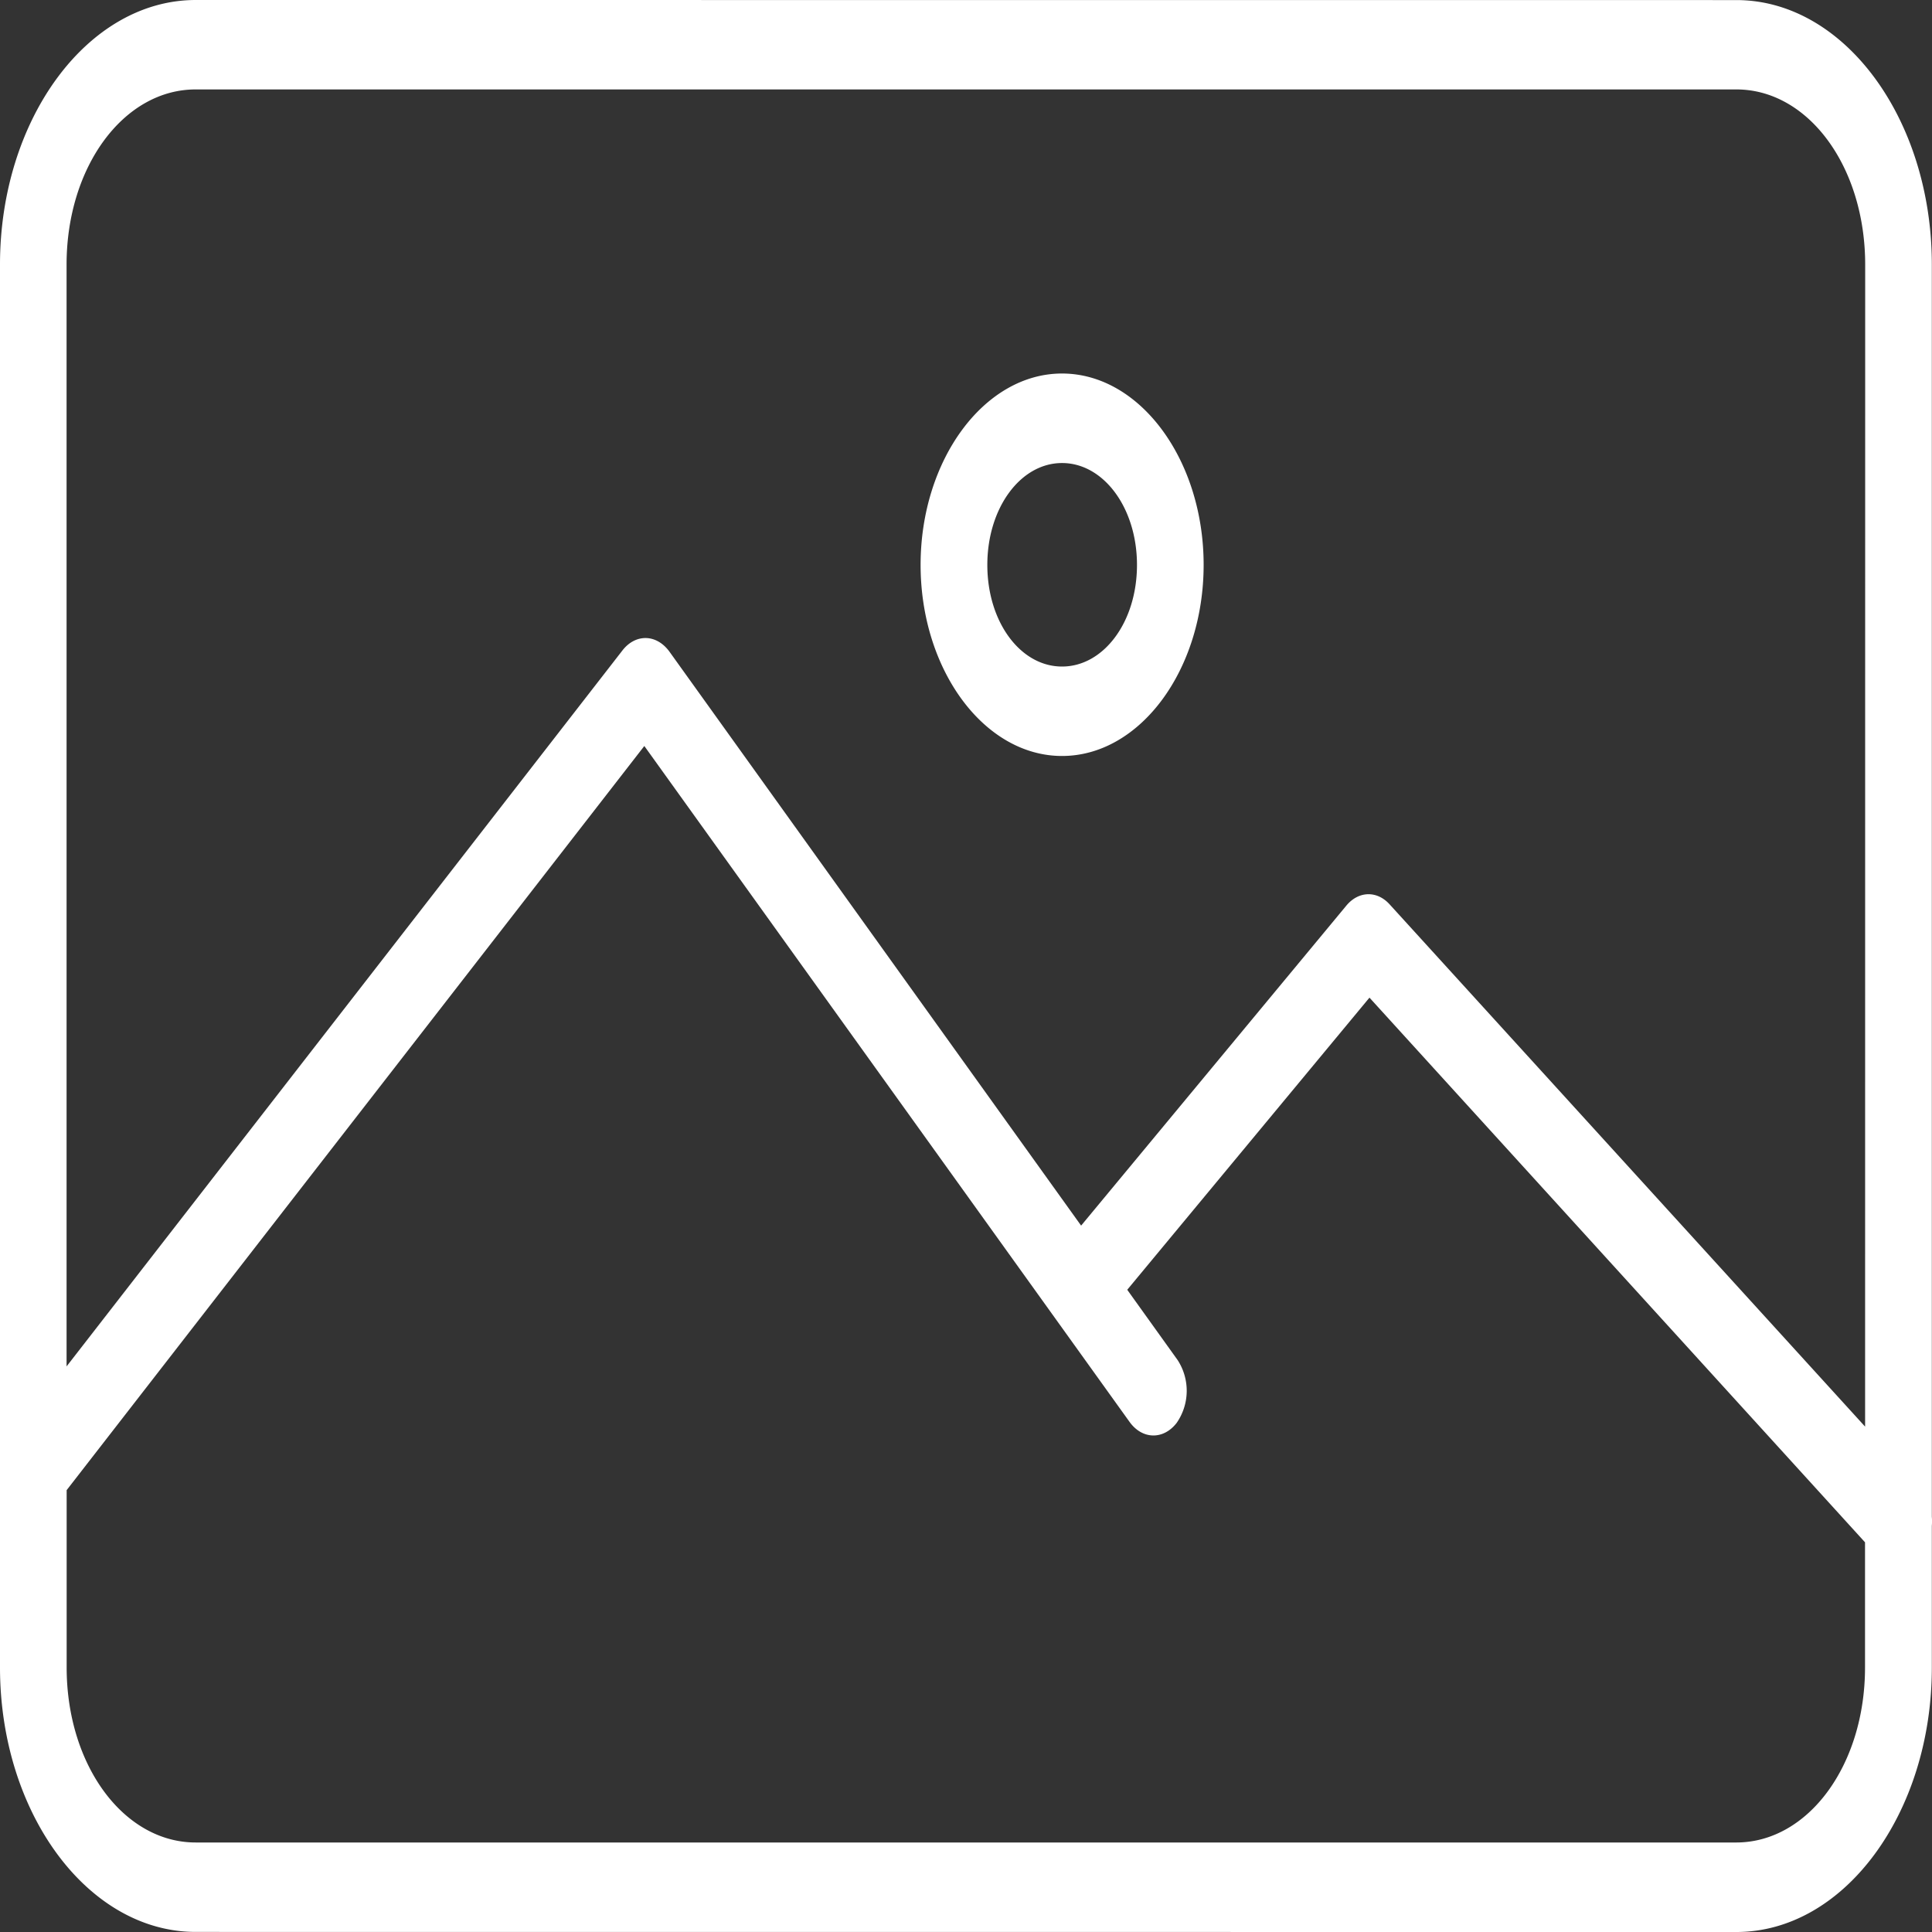 <svg xmlns="http://www.w3.org/2000/svg" width="24" height="24" fill="none" xmlns:v="https://vecta.io/nano"><rect width="100%" height="100%" fill="#333333" stroke="none"/><path fill-rule="evenodd" d="M2.431 0C1.09 0 0 1.479 0 3.286v17.427c0 1.808 1.09 3.286 2.431 3.286L21.57 24c1.341 0 2.428-1.479 2.428-3.286v-1.758c.003-.039.003-.076 0-.115V3.287c0-1.807-1.087-3.286-2.428-3.286L2.431 0zm0 1.111H21.57c.893 0 1.6.958 1.6 2.177l-.001 14.434-5.906-6.487c-.158-.175-.388-.168-.54.017l-3.293 3.973-5.114-7.13c-.077-.106-.182-.167-.292-.169s-.216.054-.295.158l-6.902 8.89V3.288c0-1.217.71-2.177 1.603-2.177zM13.193 4.64c-.968 0-1.757 1.075-1.757 2.377s.788 2.374 1.757 2.374 1.759-1.07 1.759-2.374-.791-2.377-1.759-2.377zm0 1.112c.516 0 .931.557.931 1.266s-.414 1.262-.931 1.262-.928-.554-.928-1.262.412-1.266.928-1.266zM8.004 9.267l6.029 8.398c.158.218.419.223.583.012a.7.7 0 0 0 .012-.783l-.625-.872 3.009-3.629 6.156 6.766v1.554c0 1.217-.708 2.175-1.6 2.175H2.431c-.893 0-1.603-.958-1.603-2.175v-2.202l7.176-9.244z" fill="#fff"/></svg>